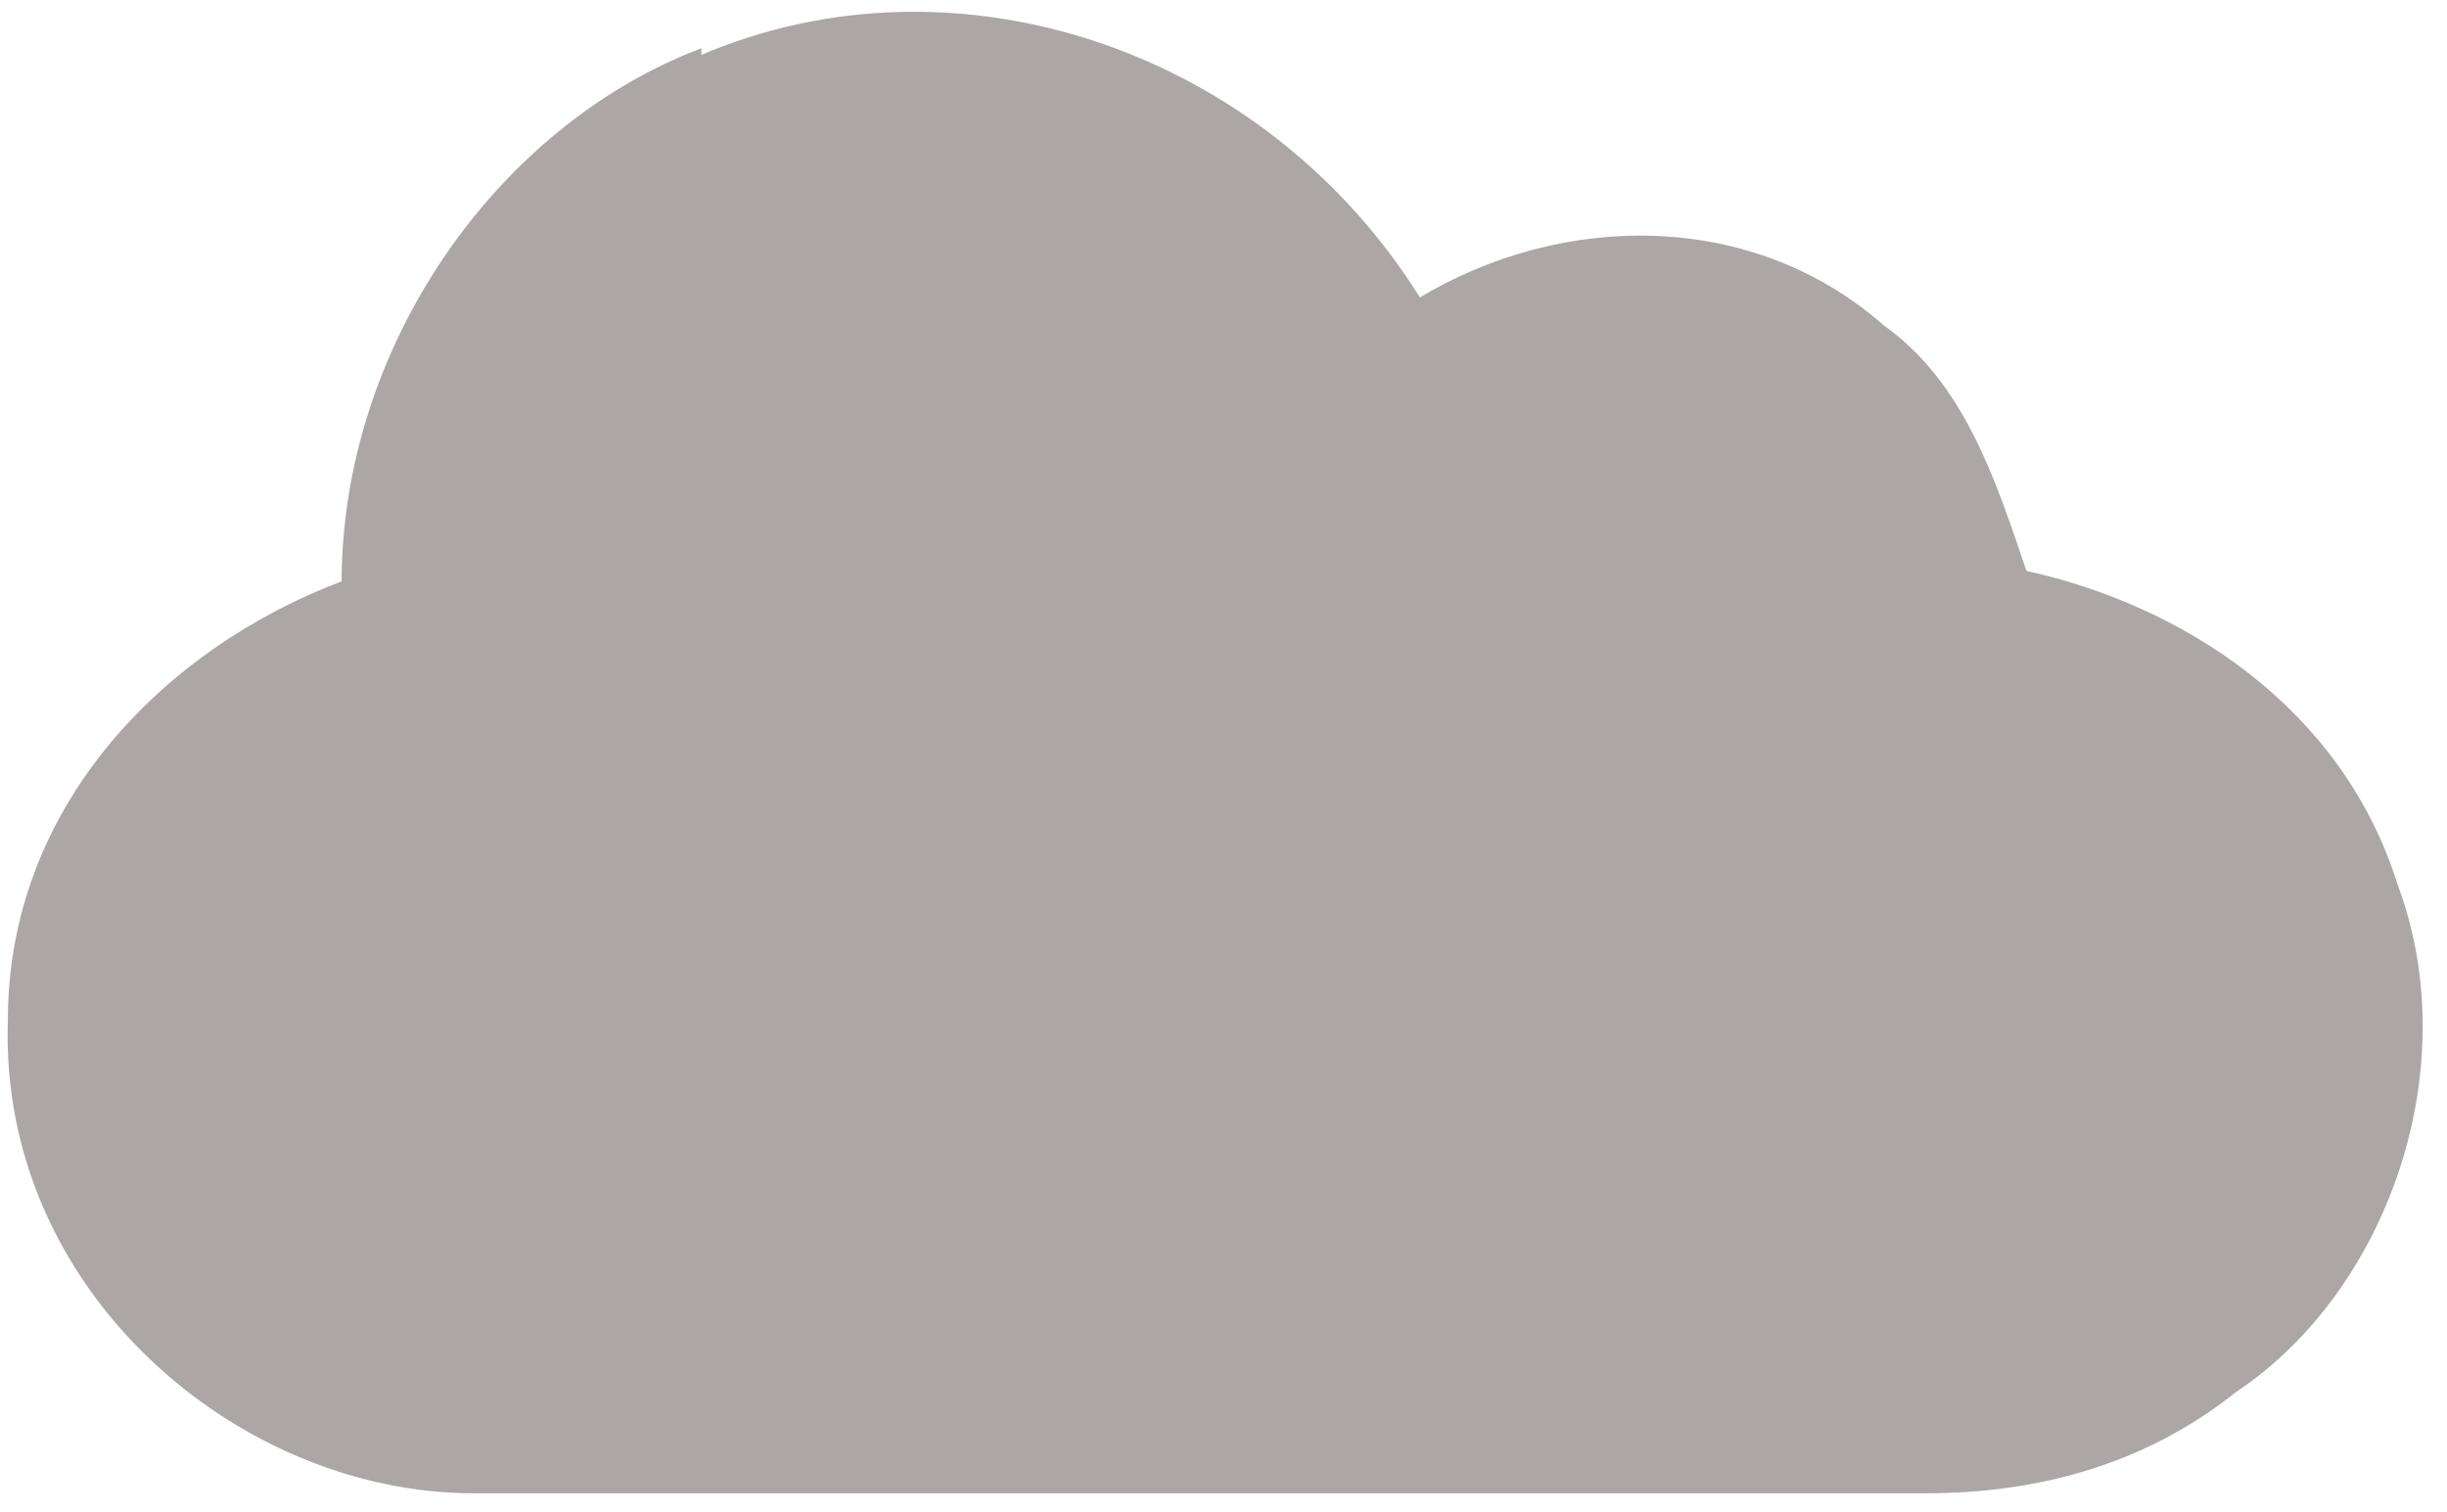 <svg width="55" height="34" viewBox="0 0 55 34" fill="none" xmlns="http://www.w3.org/2000/svg">
<path d="M15.715 1.309C21.479 -1.186 28.425 1.158 31.897 6.753C35.162 4.787 39.398 4.787 42.315 7.358C44.121 8.643 44.816 10.836 45.51 12.877C48.983 13.633 52.594 15.902 53.845 19.909C55.373 23.992 53.636 28.982 50.233 31.25C48.149 32.914 45.719 33.519 43.288 33.519H10.645C5.366 33.519 0.018 28.982 0.227 22.933C0.227 18.17 3.699 14.616 7.728 13.104C7.728 7.811 11.2 2.897 15.715 1.158V1.309Z" fill="#ACA6A6" stroke="#ACA6A6" stroke-width="0.1"/>
</svg>
